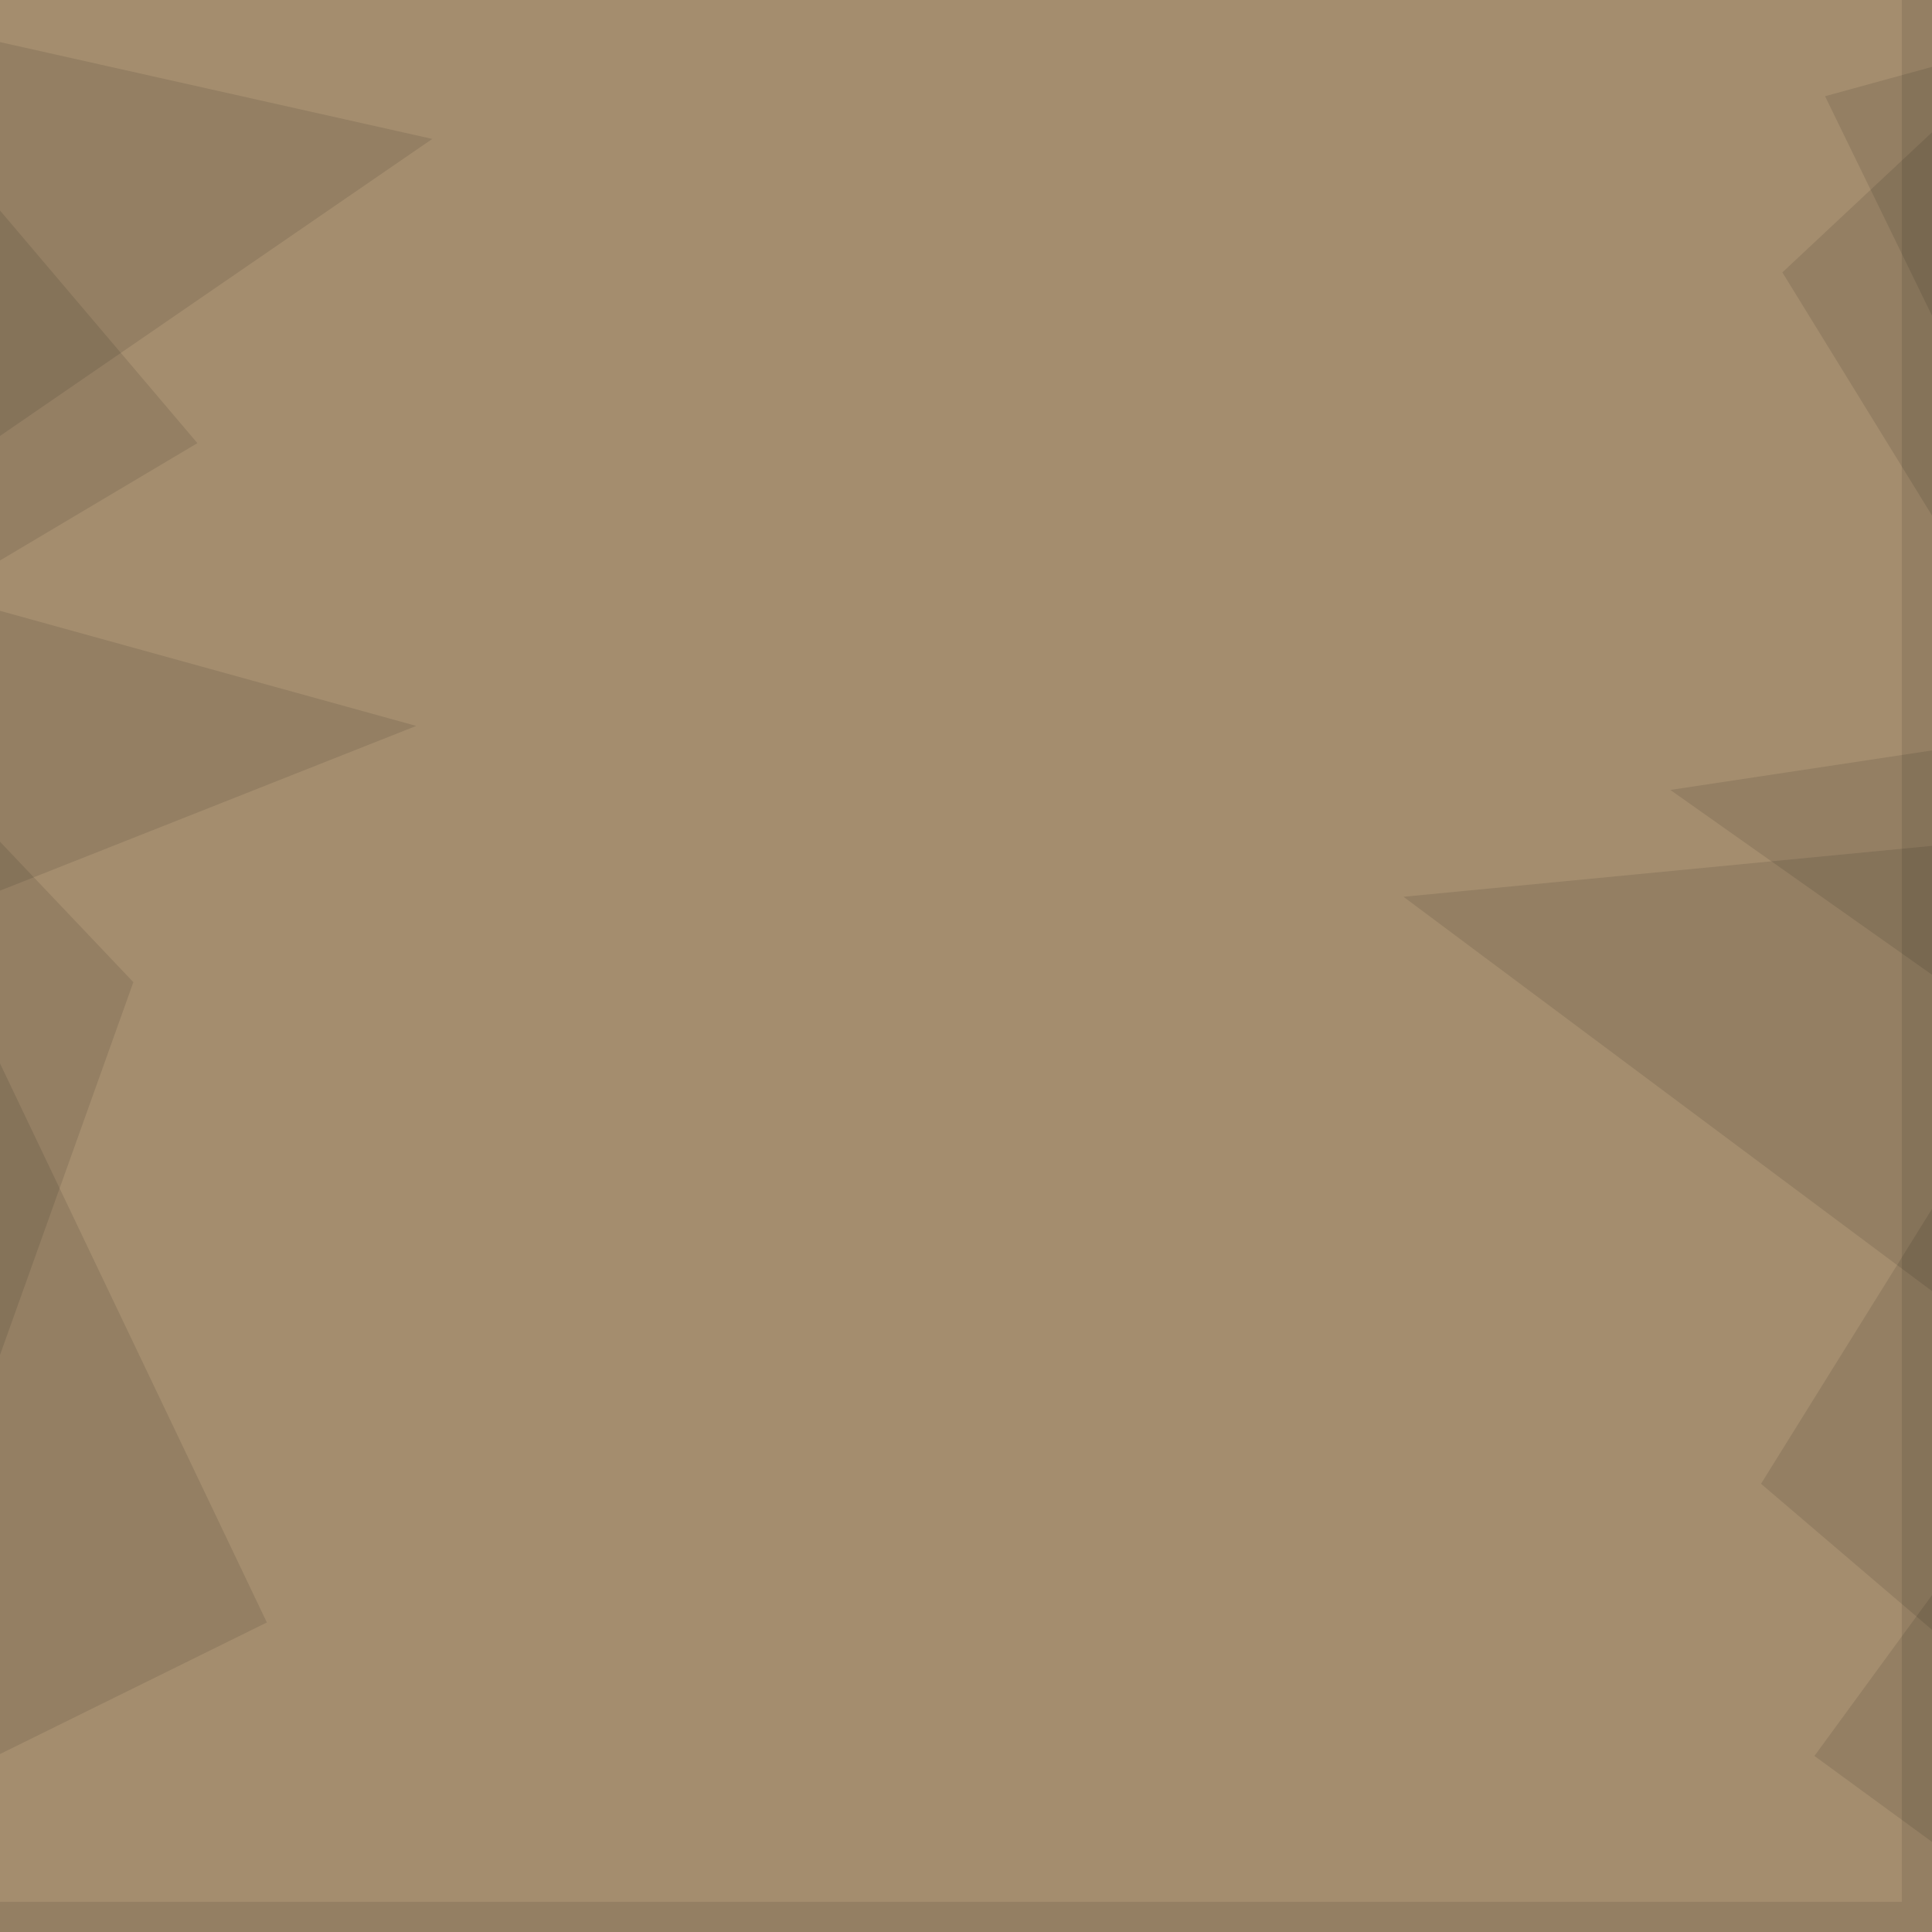 <?xml version="1.0" encoding="UTF-8" standalone="no"?>
<!-- Created with Inkscape (http://www.inkscape.org/) -->

<svg
   xmlns:dc="http://purl.org/dc/elements/1.1/"
   xmlns:cc="http://creativecommons.org/ns#"
   xmlns:rdf="http://www.w3.org/1999/02/22-rdf-syntax-ns#"
   xmlns:svg="http://www.w3.org/2000/svg"
   xmlns="http://www.w3.org/2000/svg"
   xmlns:sodipodi="http://sodipodi.sourceforge.net/DTD/sodipodi-0.dtd"
   xmlns:inkscape="http://www.inkscape.org/namespaces/inkscape"
   width="512"
   height="512"
   id="svg2"
   version="1.1"
   inkscape:version="0.48.4 r9939"
   sodipodi:docname="CopperBlock.svg"
   inkscape:export-filename="/home/ben/Dropbox/minecraft/svg/machineblock.png"
   inkscape:export-xdpi="360"
   inkscape:export-ydpi="360">
  <defs
     id="defs4" />
  <sodipodi:namedview
     id="base"
     pagecolor="#ffffff"
     bordercolor="#666666"
     borderopacity="1.0"
     inkscape:pageopacity="0.0"
     inkscape:pageshadow="2"
     inkscape:zoom="0.70710678"
     inkscape:cx="114.29267"
     inkscape:cy="245.73317"
     inkscape:document-units="px"
     inkscape:current-layer="layer1"
     showgrid="false"
     inkscape:window-width="1301"
     inkscape:window-height="744"
     inkscape:window-x="65"
     inkscape:window-y="24"
     inkscape:window-maximized="1"
     fit-margin-top="0"
     fit-margin-left="0"
     fit-margin-right="0"
     fit-margin-bottom="0">
    <inkscape:grid
       type="xygrid"
       id="grid2996"
       empspacing="128"
       visible="true"
       enabled="true"
       snapvisiblegridlinesonly="true"
       originx="-284.429px"
       originy="428.429px" />
  </sodipodi:namedview>
  <g
     inkscape:label="Layer 1"
     inkscape:groupmode="layer"
     id="layer1"
     transform="translate(-284.429,-968.791)">
    <rect
       style="color:#000000;fill:#a48d6e;fill-opacity:1;fill-rule:nonzero;stroke:none;stroke-width:4;marker:none;visibility:visible;display:inline;overflow:visible;enable-background:accumulate"
       id="rect3063"
       width="512"
       height="512"
       x="284.429"
       y="968.791" />
    <path
       style="color:#000000;fill:#000000;fill-opacity:1;fill-rule:nonzero;stroke:none;stroke-width:4;marker:none;visibility:visible;display:inline;overflow:visible;enable-background:accumulate;opacity:0.1"
       d="M 504 0 L 504 504 L 0 504 L 0 512 L 512 512 L 512 0 L 504 0 z "
       transform="translate(284.429,968.791)"
       id="rect3063-9" />
    <path
       style="fill:#000000;stroke:none;stroke-width:1px;stroke-linecap:butt;stroke-linejoin:miter;stroke-opacity:1;fill-opacity:1;opacity:0.1"
       d="M 0 11.156 L 0 115.531 L 114.562 36.812 L 0 11.156 z M 512 35.062 L 472.344 72.188 L 512 136.625 L 512 35.062 z M 0 161.875 L 0 236.031 L 110.312 192.375 L 0 161.875 z M 512 224.156 L 371.938 237.656 L 512 342.156 L 512 224.156 z M 0 281.812 L 0 464.844 L 70.719 429.969 L 0 281.812 z M 512 422.719 L 480.844 465.344 L 512 488.125 L 512 422.719 z "
       transform="translate(284.429,968.791)"
       id="path3859" />
    <path
       style="fill:#000000;stroke:none;stroke-width:1px;stroke-linecap:butt;stroke-linejoin:miter;stroke-opacity:1;fill-opacity:1;opacity:0.1"
       d="M 512 17.719 L 483.656 25.5 L 512 83.656 L 512 17.719 z M 0 55.781 L 0 148.531 L 52.312 117.438 L 0 55.781 z M 512 198.875 L 442.656 209.344 L 512 258.312 L 512 198.875 z M 0 223.062 L 0 359.094 L 35.344 260.281 L 0 223.062 z M 512 320.375 L 466.688 393.219 L 512 431.906 L 512 320.375 z "
       transform="translate(284.429,968.791)"
       id="path3882" />
  </g>
</svg>
